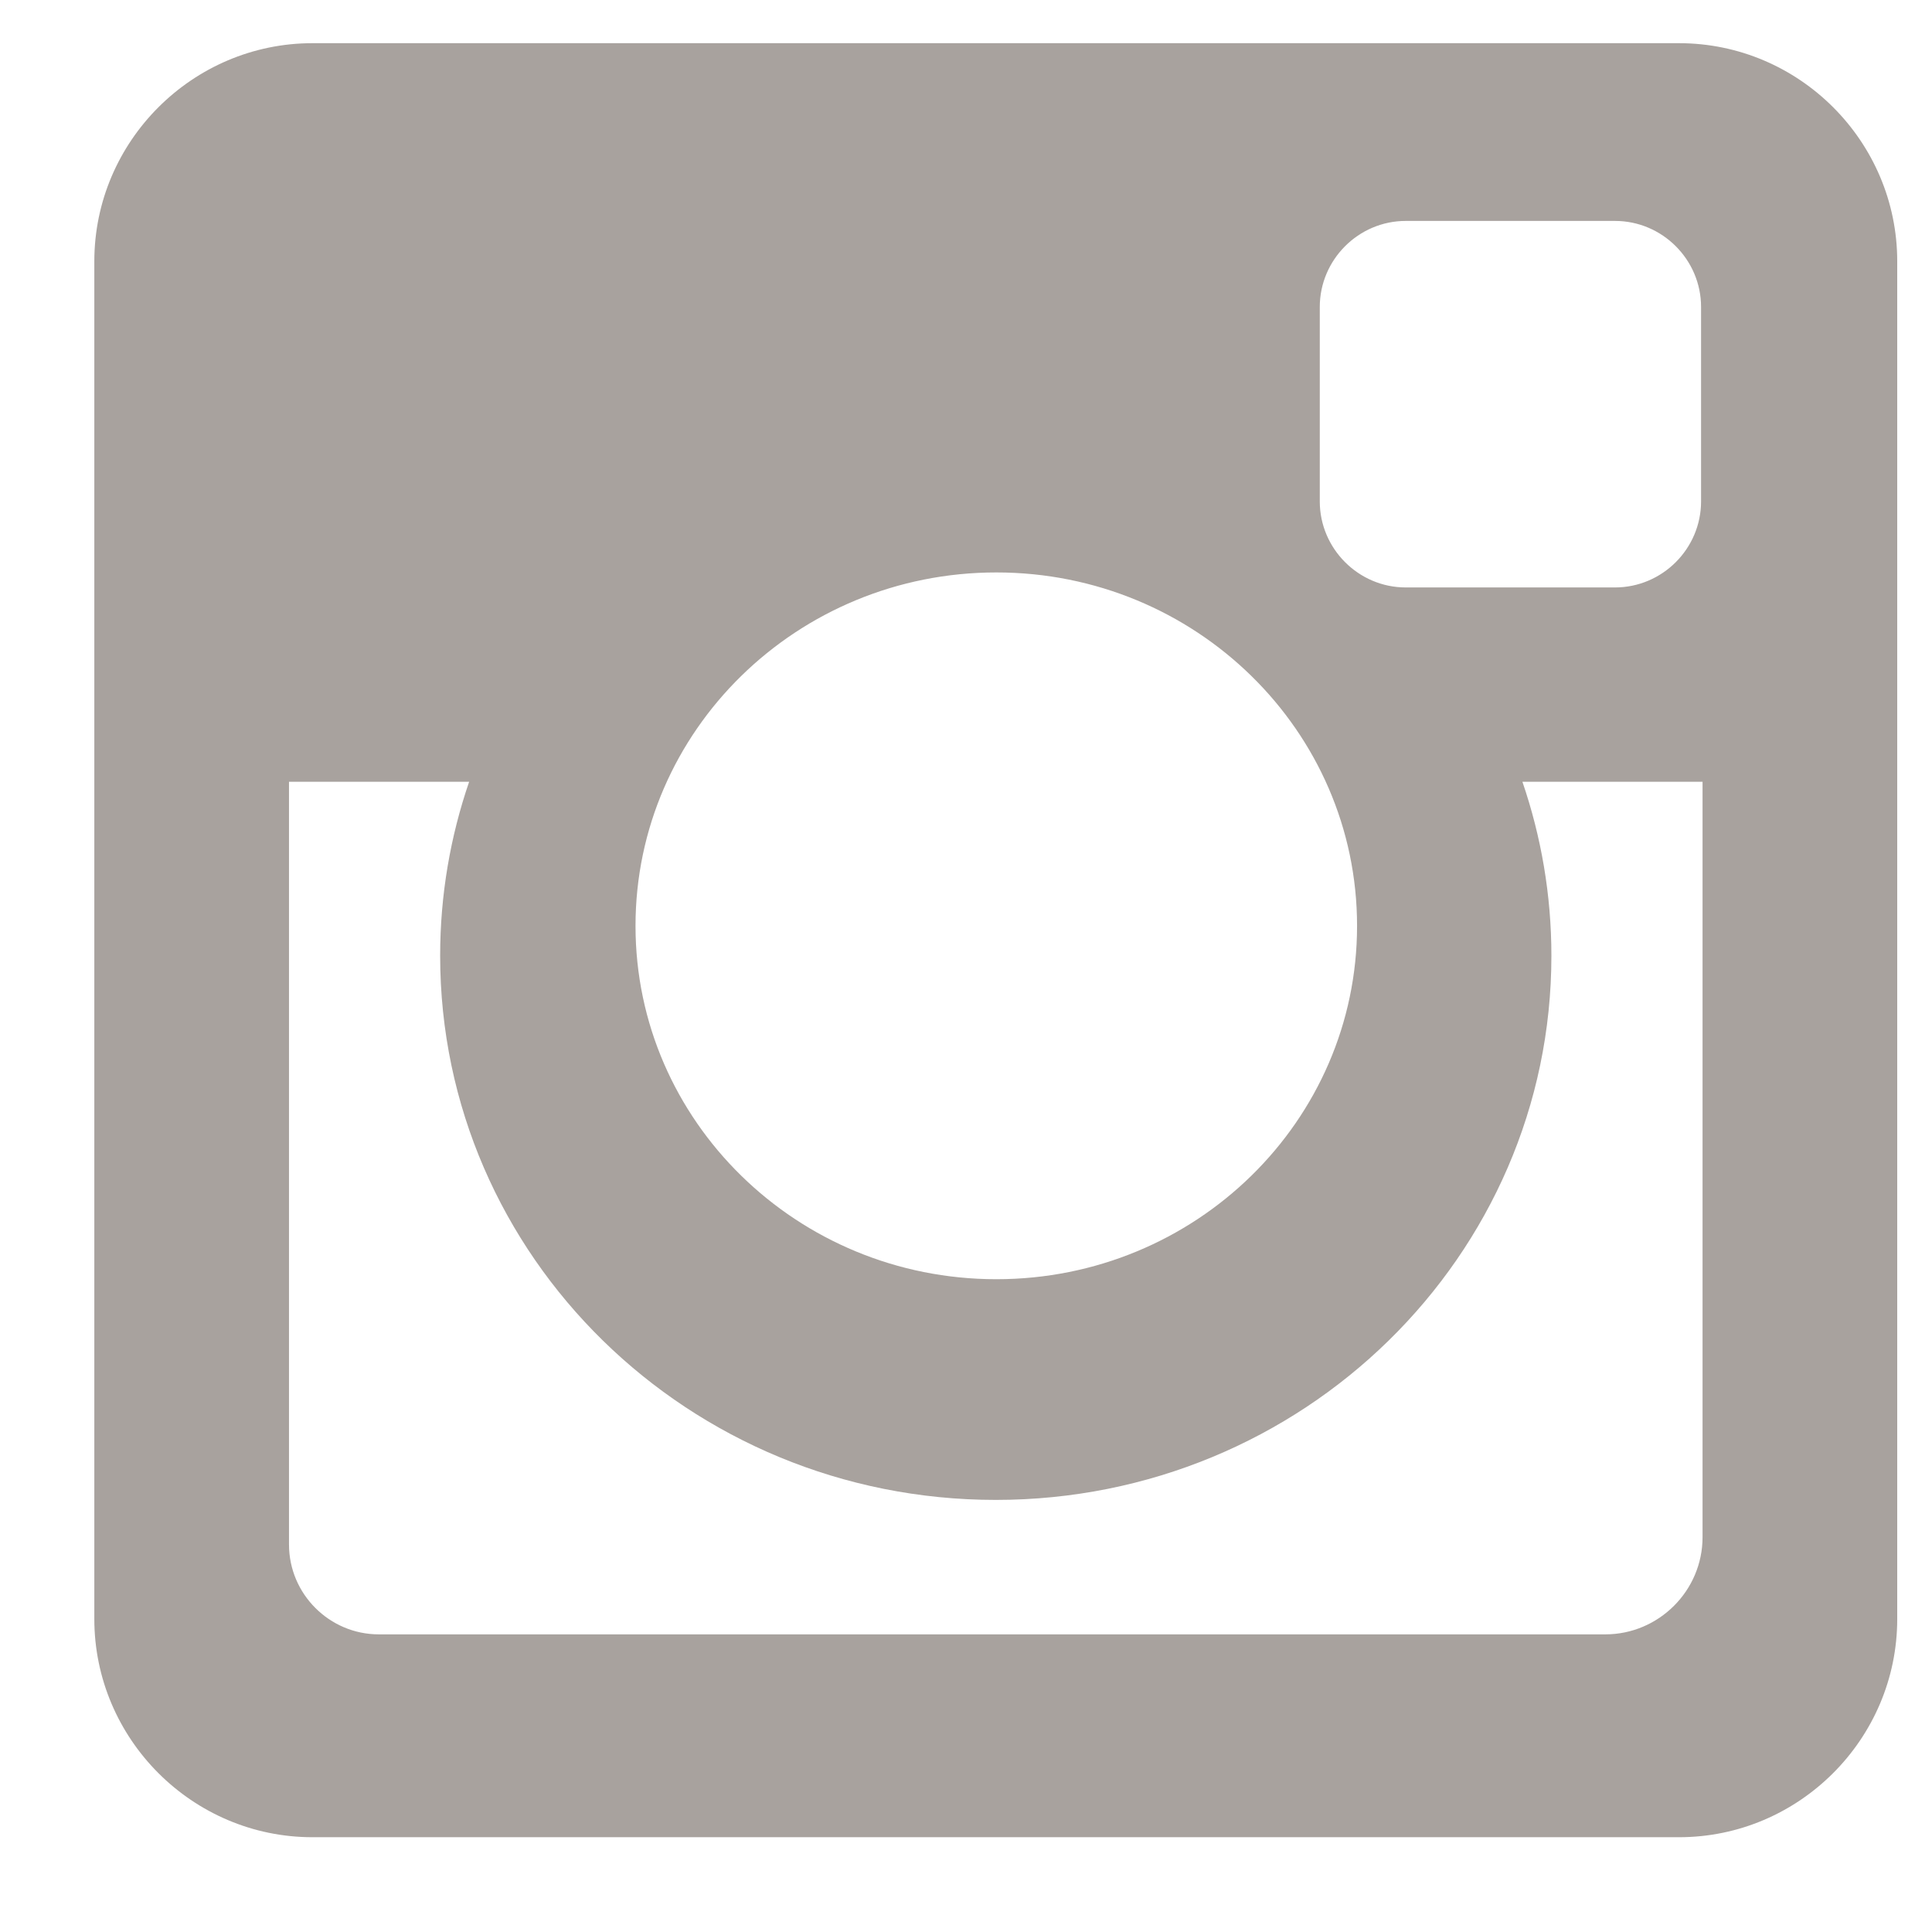 <svg width="17" height="17" viewBox="0 0 17 17" fill="none" xmlns="http://www.w3.org/2000/svg">
<path fill-rule="evenodd" clip-rule="evenodd" d="M2.749 0.38H14.774C15.831 0.38 16.694 1.244 16.694 2.299V14.246C16.694 15.303 15.829 16.166 14.774 16.166H2.749C1.693 16.166 0.83 15.301 0.83 14.246V2.299C0.83 1.243 1.695 0.38 2.749 0.38ZM2.543 6.879H4.128C3.963 7.36 3.873 7.874 3.873 8.41C3.873 11.055 6.062 13.198 8.762 13.198C11.462 13.198 13.651 11.055 13.651 8.41C13.651 7.875 13.561 7.36 13.396 6.879H14.981V13.526C14.981 13.997 14.595 14.381 14.126 14.381H3.333C2.899 14.381 2.543 14.026 2.543 13.591V6.879ZM12.369 1.944H14.211C14.627 1.944 14.968 2.285 14.968 2.701V4.412C14.968 4.828 14.627 5.169 14.211 5.169H12.369C11.954 5.169 11.613 4.828 11.613 4.412V2.701C11.613 2.285 11.954 1.944 12.369 1.944ZM8.767 5.037C10.52 5.037 11.941 6.43 11.941 8.147C11.941 9.863 10.52 11.256 8.767 11.256C7.014 11.256 5.592 9.863 5.592 8.147C5.592 6.43 7.014 5.037 8.767 5.037Z" fill="#A8A29E"/>
</svg>
